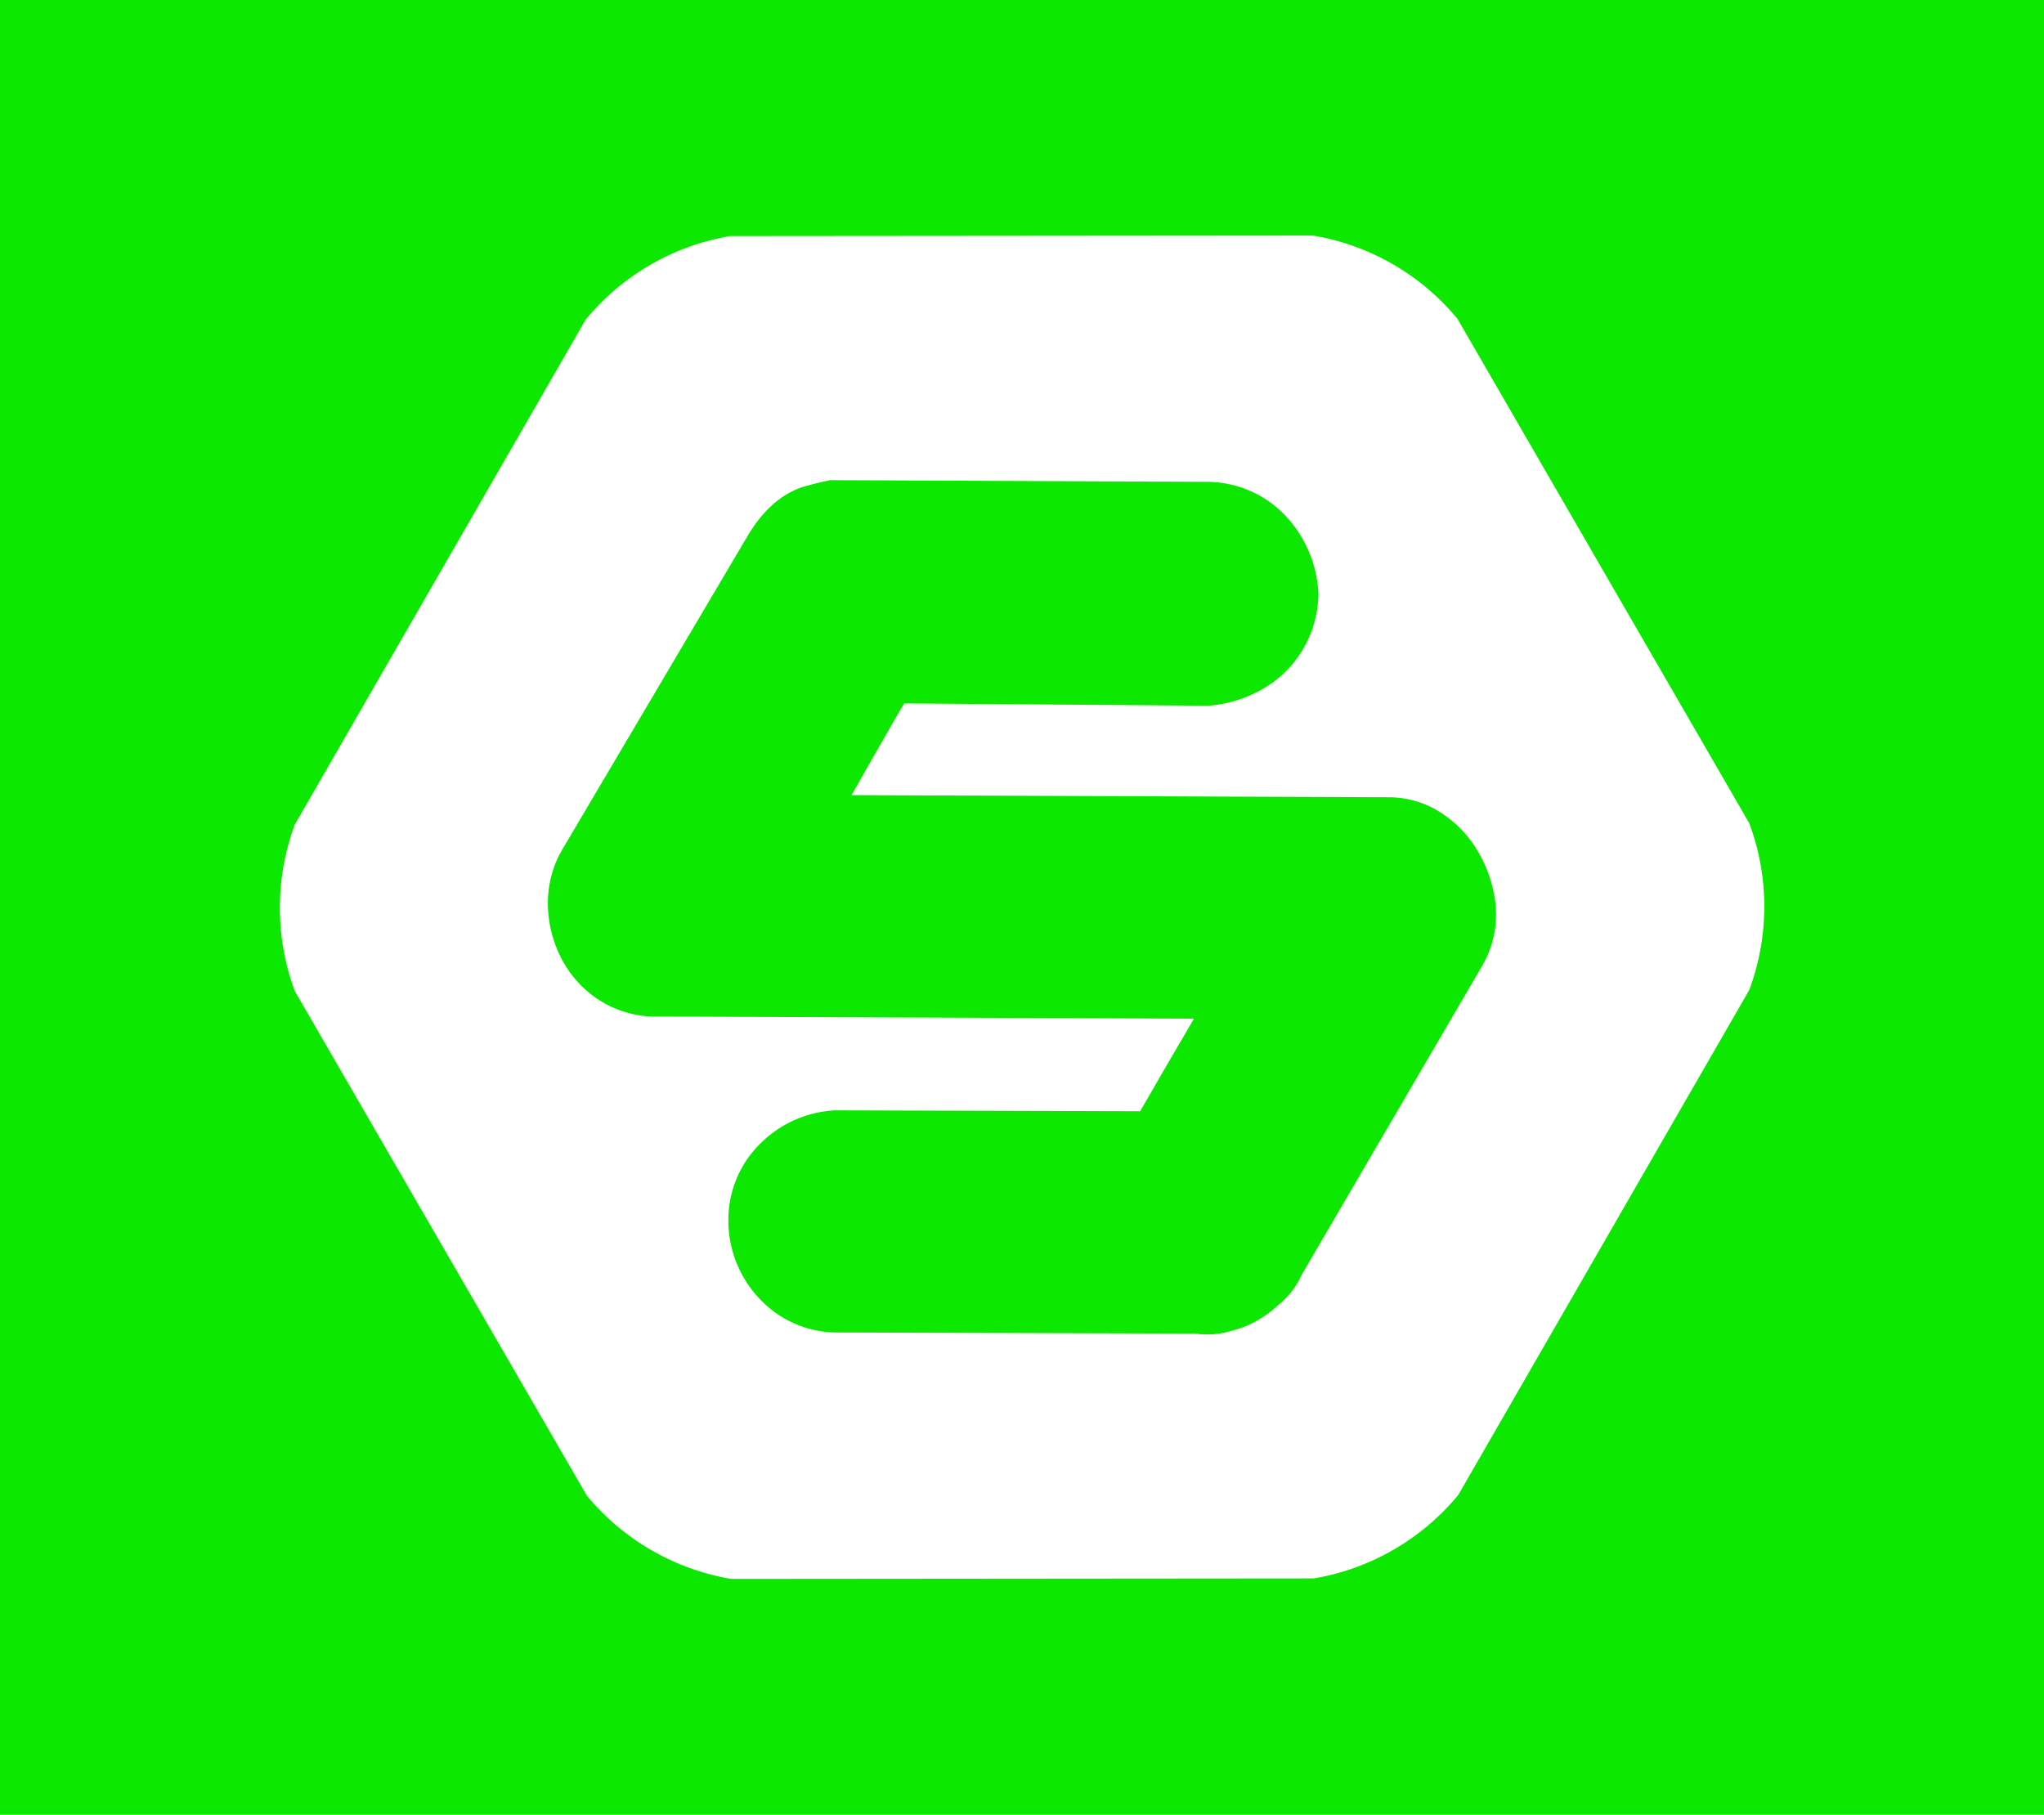 <svg xmlns="http://www.w3.org/2000/svg" viewBox="0 0 410.49 364.47"><defs><style>.cls-1{fill:#0ce800;}</style></defs><g id="Capa_2" data-name="Capa 2"><g id="Capa_1-2" data-name="Capa 1"><path class="cls-1" d="M297,171.33a23.25,23.25,0,0,0-7.29-7.88,19.16,19.16,0,0,0-11.08-3.33L171,159.69q1-1.69,1.92-3.36l5.8-10.15q1.36-2.35,2.86-4.91l61.31.46.79-.1a25.63,25.63,0,0,0,9.63-3.11,22.2,22.2,0,0,0,11.42-18.23l.06-.92-.07-.91a24.27,24.27,0,0,0-6.27-14.55,21.7,21.7,0,0,0-16.23-7.14l-75.42-.34-1.25.26c-.58.11-1.76.4-3.56.88-6.87,1.85-10.59,8-11.89,10.13l-37.35,63.21-.41.75a21.6,21.6,0,0,0-2.3,10.49,24.35,24.35,0,0,0,2.21,9.33A22,22,0,0,0,119.1,200a21,21,0,0,0,11.81,4.15l108.87.43-1.92,3.3q-3,5.08-6,10.3c-.91,1.59-1.88,3.24-2.89,5L168.39,223l-.72,0a22.8,22.8,0,0,0-14.79,6.49,21.41,21.41,0,0,0-6.6,15.82v.33A22.79,22.79,0,0,0,152.7,261a21.33,21.33,0,0,0,15.72,6.61l71.6.22a16.62,16.62,0,0,0,7.3-.56,19.6,19.6,0,0,0,5.32-2.16,20.48,20.48,0,0,0,4.05-3,16.33,16.33,0,0,0,4.76-6.15l36.12-61.83a20.53,20.53,0,0,0,2.67-13.36A26.65,26.65,0,0,0,297,171.33Z"/><path class="cls-1" d="M0,0V364.47H410.49V0ZM351.3,198.82,292.86,300.24a48,48,0,0,1-29,16.76l-117,.1a48,48,0,0,1-29-16.71L59.21,199.06a48.06,48.06,0,0,1,0-33.47L117.63,64.17a48,48,0,0,1,29-16.76l117.06-.1a47.94,47.94,0,0,1,29,16.71l58.62,101.33A48,48,0,0,1,351.3,198.82Z"/></g></g></svg>